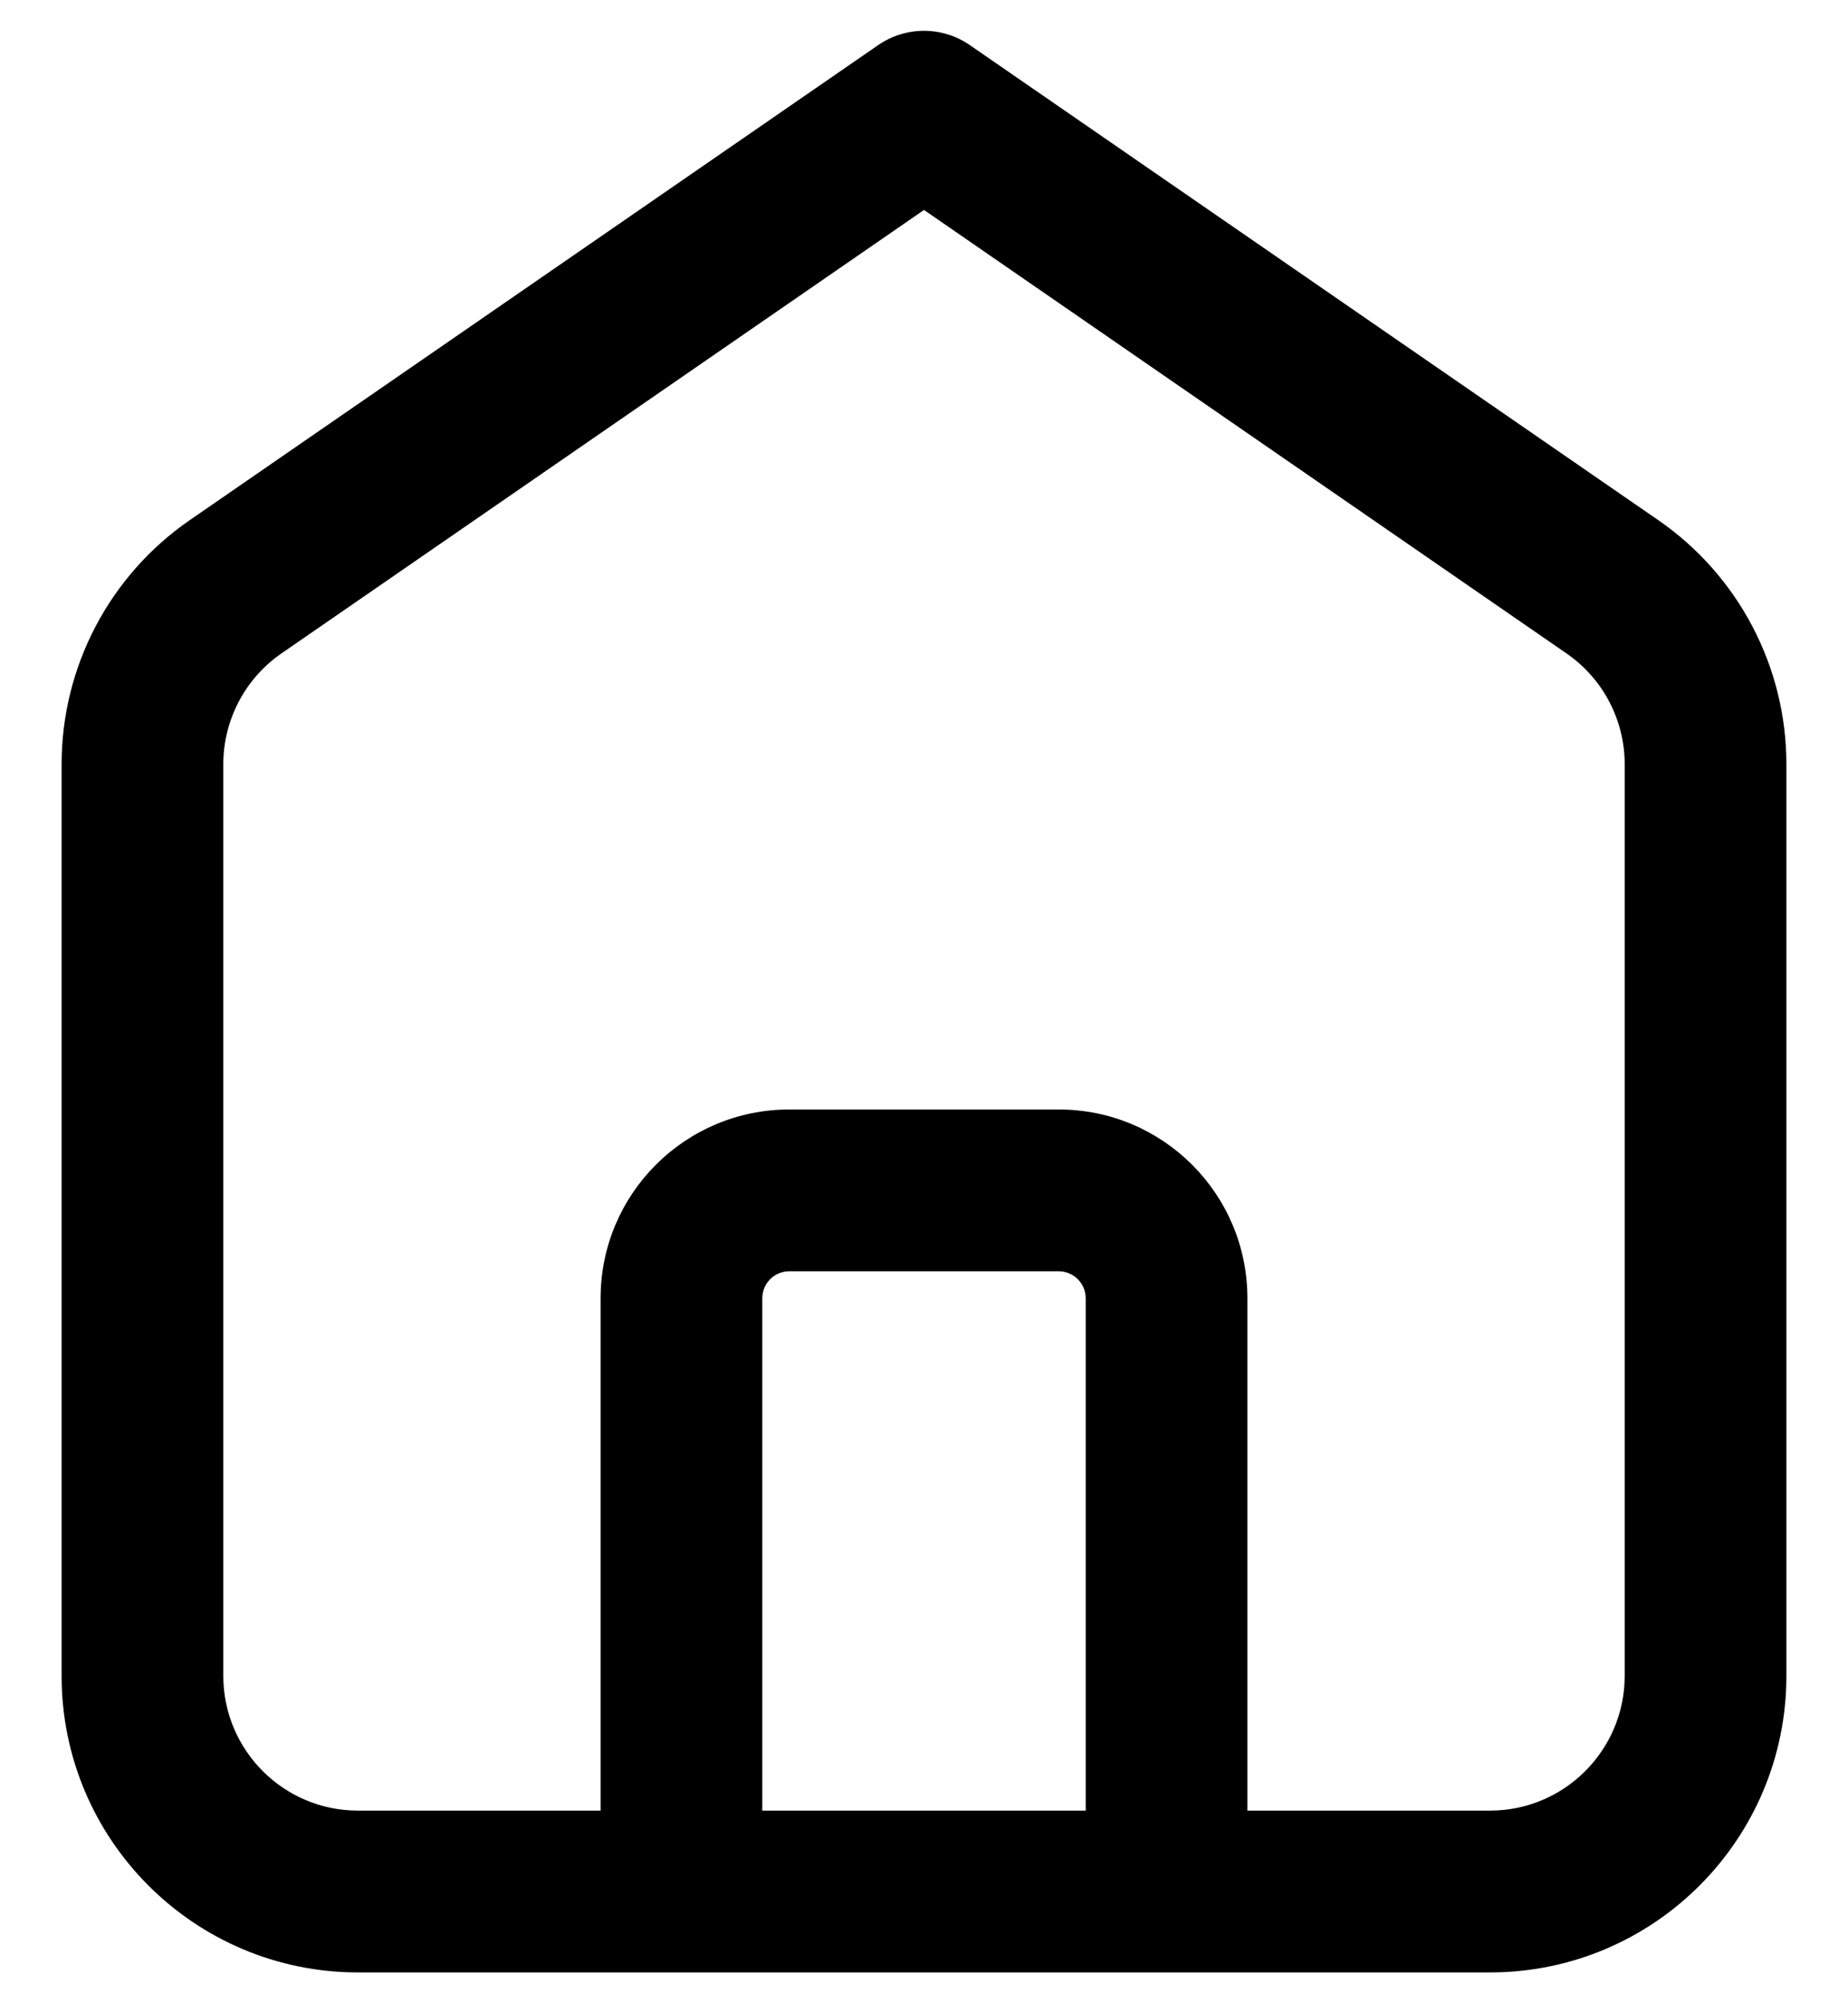 <svg width="24" height="26" viewBox="0 0 24 26" fill="none" xmlns="http://www.w3.org/2000/svg">
<path fill-rule="evenodd" clip-rule="evenodd" d="M11.404 0.586C11.763 0.338 12.237 0.338 12.596 0.586L21.536 6.751C22.578 7.47 23.2 8.654 23.2 9.92V21.75C23.2 23.876 21.476 25.6 19.35 25.6H4.65C2.524 25.6 0.8 23.876 0.8 21.75V9.92C0.8 8.654 1.422 7.47 2.464 6.751L11.404 0.586ZM9.9 23.5H14.1V16.85C14.1 16.657 13.943 16.5 13.75 16.5H10.25C10.056 16.5 9.9 16.657 9.9 16.85V23.5ZM16.2 23.5V16.85C16.2 15.497 15.103 14.4 13.75 14.4H10.25C8.897 14.4 7.8 15.497 7.8 16.85V23.5H4.65C3.683 23.5 2.9 22.716 2.9 21.75V9.92C2.9 9.345 3.183 8.806 3.656 8.48L12 2.725L20.343 8.48C20.817 8.806 21.1 9.345 21.1 9.92V21.75C21.1 22.716 20.316 23.5 19.35 23.5H16.2Z" fill="black"/>
</svg>
